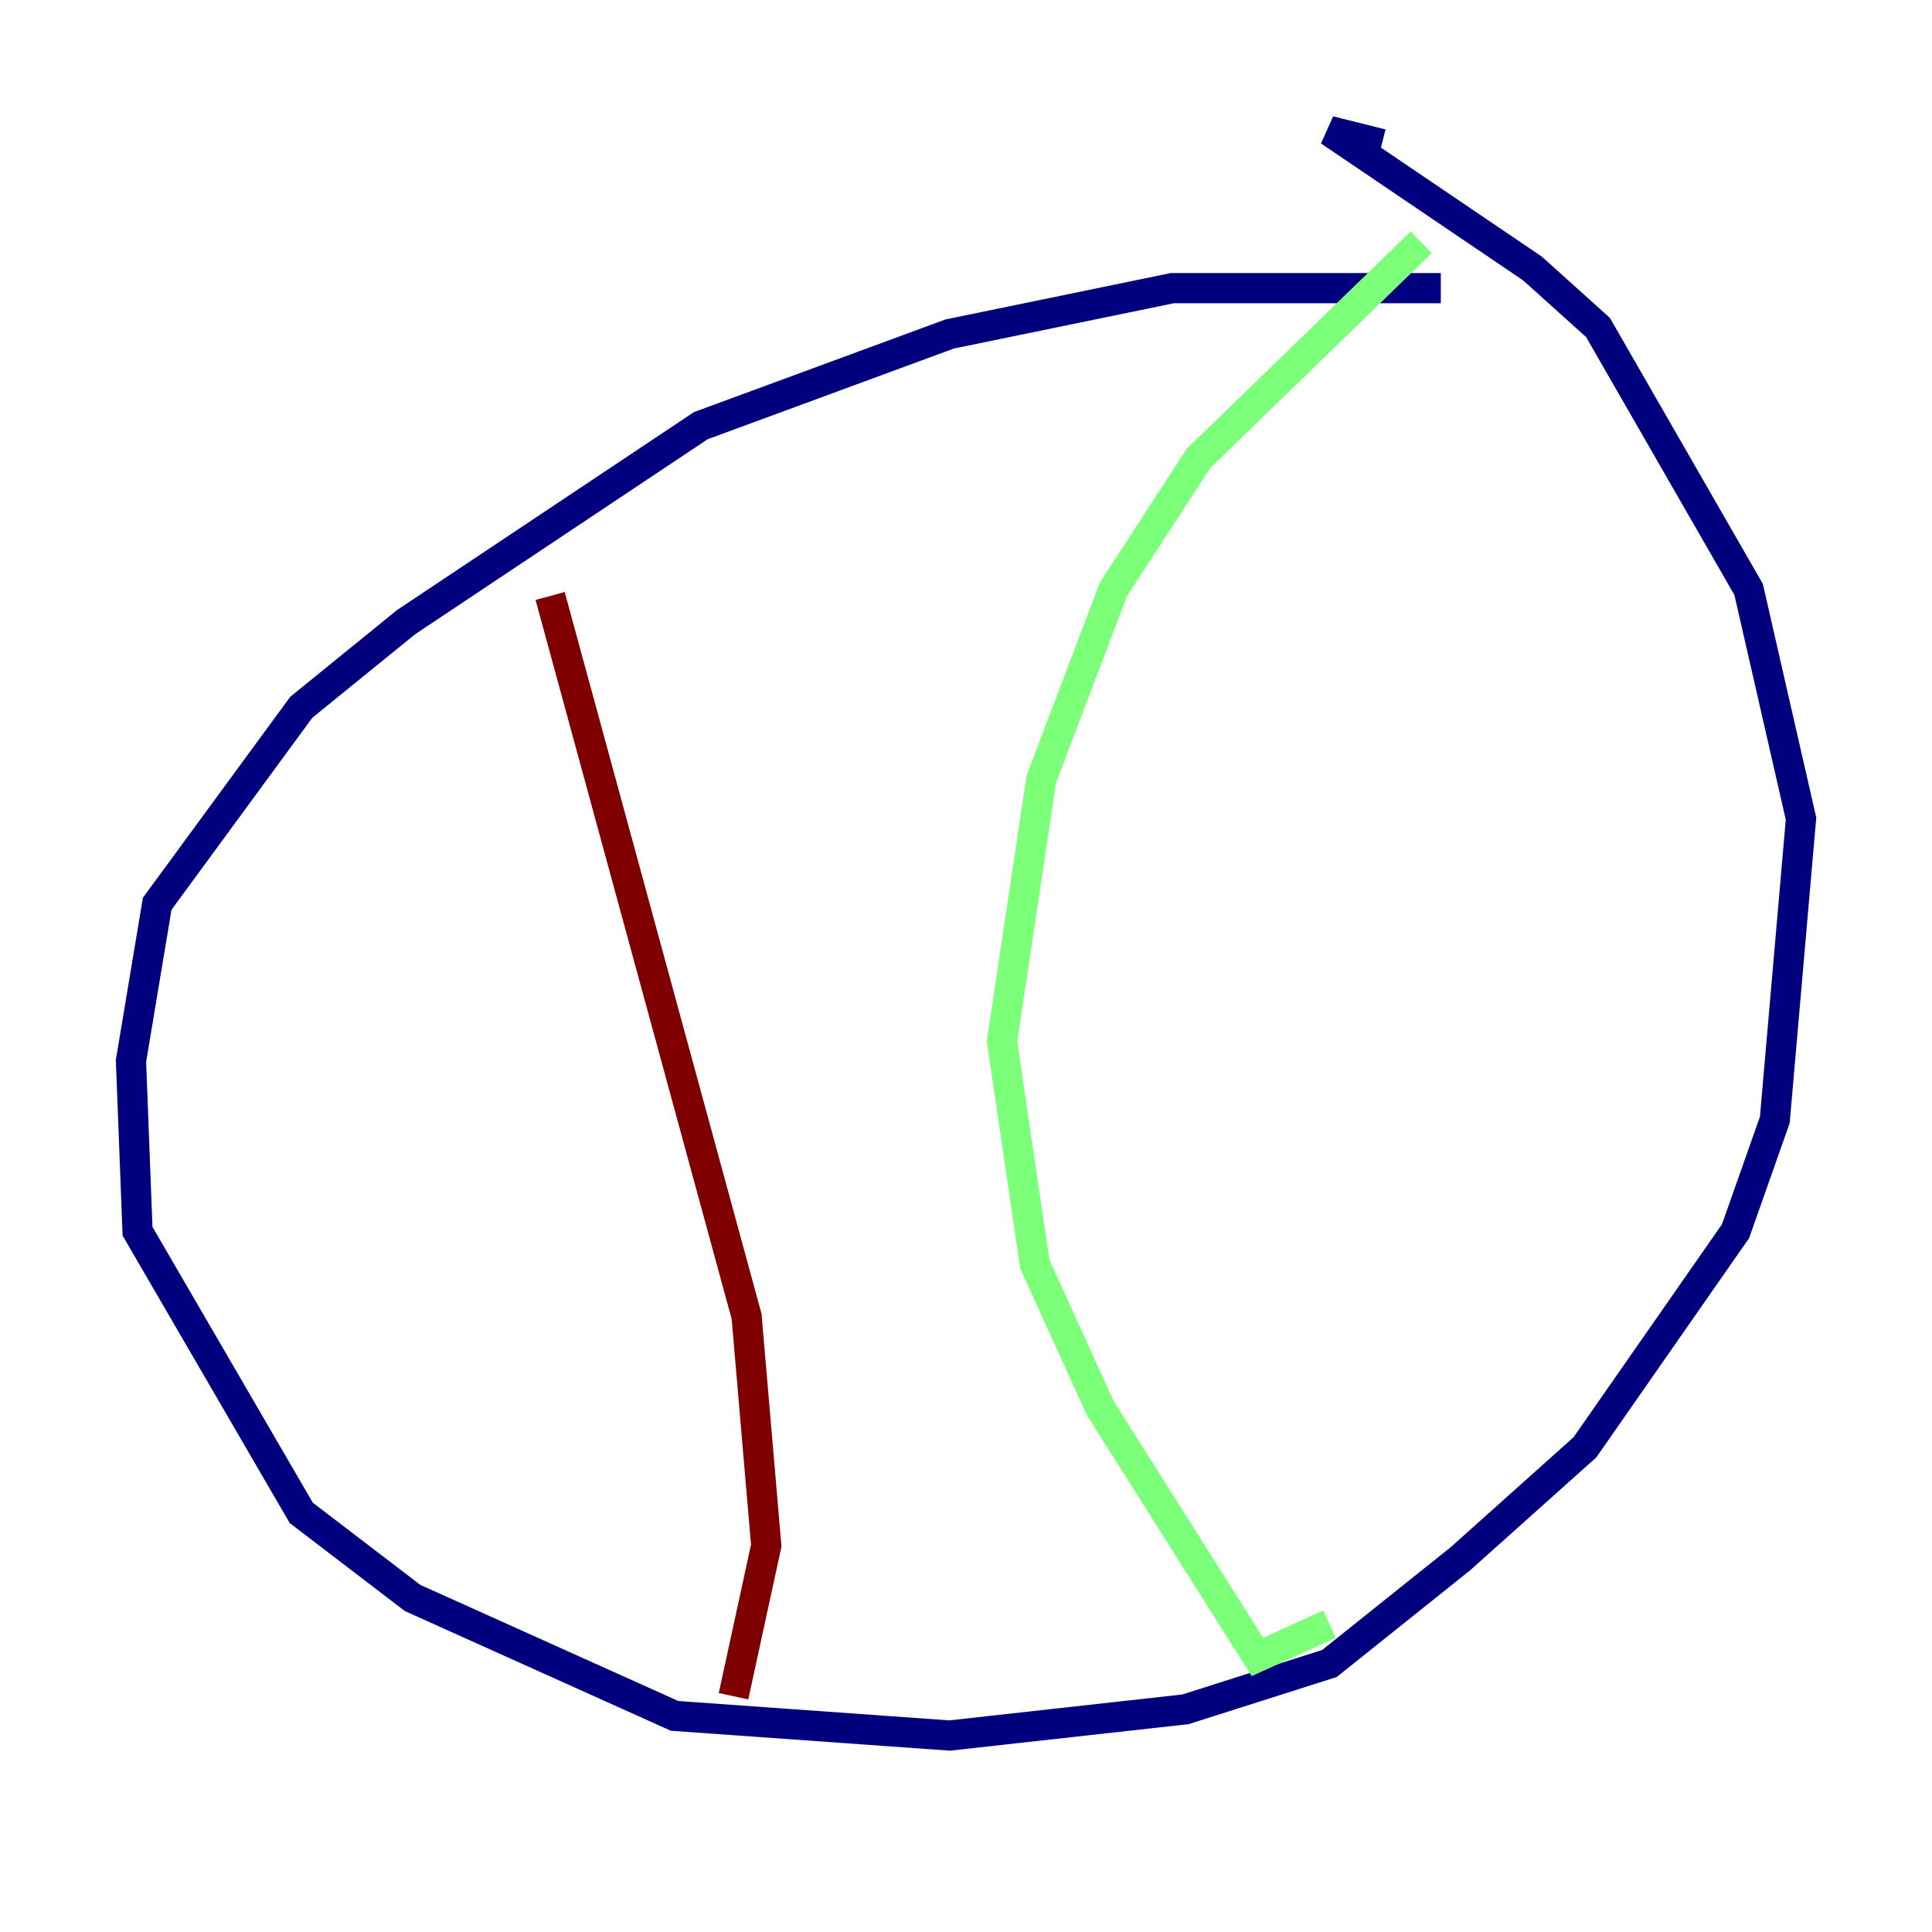 <?xml version="1.0" encoding="utf-8" ?>
<svg baseProfile="tiny" height="128" version="1.2" viewBox="0,0,128,128" width="128" xmlns="http://www.w3.org/2000/svg" xmlns:ev="http://www.w3.org/2001/xml-events" xmlns:xlink="http://www.w3.org/1999/xlink"><defs /><polyline fill="none" points="95.458,19.091 77.668,19.091 62.915,22.129 46.427,28.203 26.902,41.22 19.959,46.861 10.414,59.878 8.678,70.291 9.112,81.573 19.959,100.231 27.336,105.871 44.691,113.681 62.915,114.983 78.536,113.248 88.081,110.21 96.759,103.268 105.003,95.891 114.983,81.573 117.586,74.197 119.322,54.237 115.851,39.051 105.871,21.695 101.532,17.79 88.081,8.678 91.552,9.546" stroke="#00007f" stroke-width="2" /><polyline fill="none" points="94.156,16.054 79.403,30.373 73.763,39.051 68.99,51.634 66.386,68.99 68.556,83.742 72.895,93.288 83.308,109.776 88.081,107.607" stroke="#7cff79" stroke-width="2" /><polyline fill="none" points="36.447,39.485 49.464,87.214 50.766,102.4 48.597,112.38" stroke="#7f0000" stroke-width="2" /></svg>